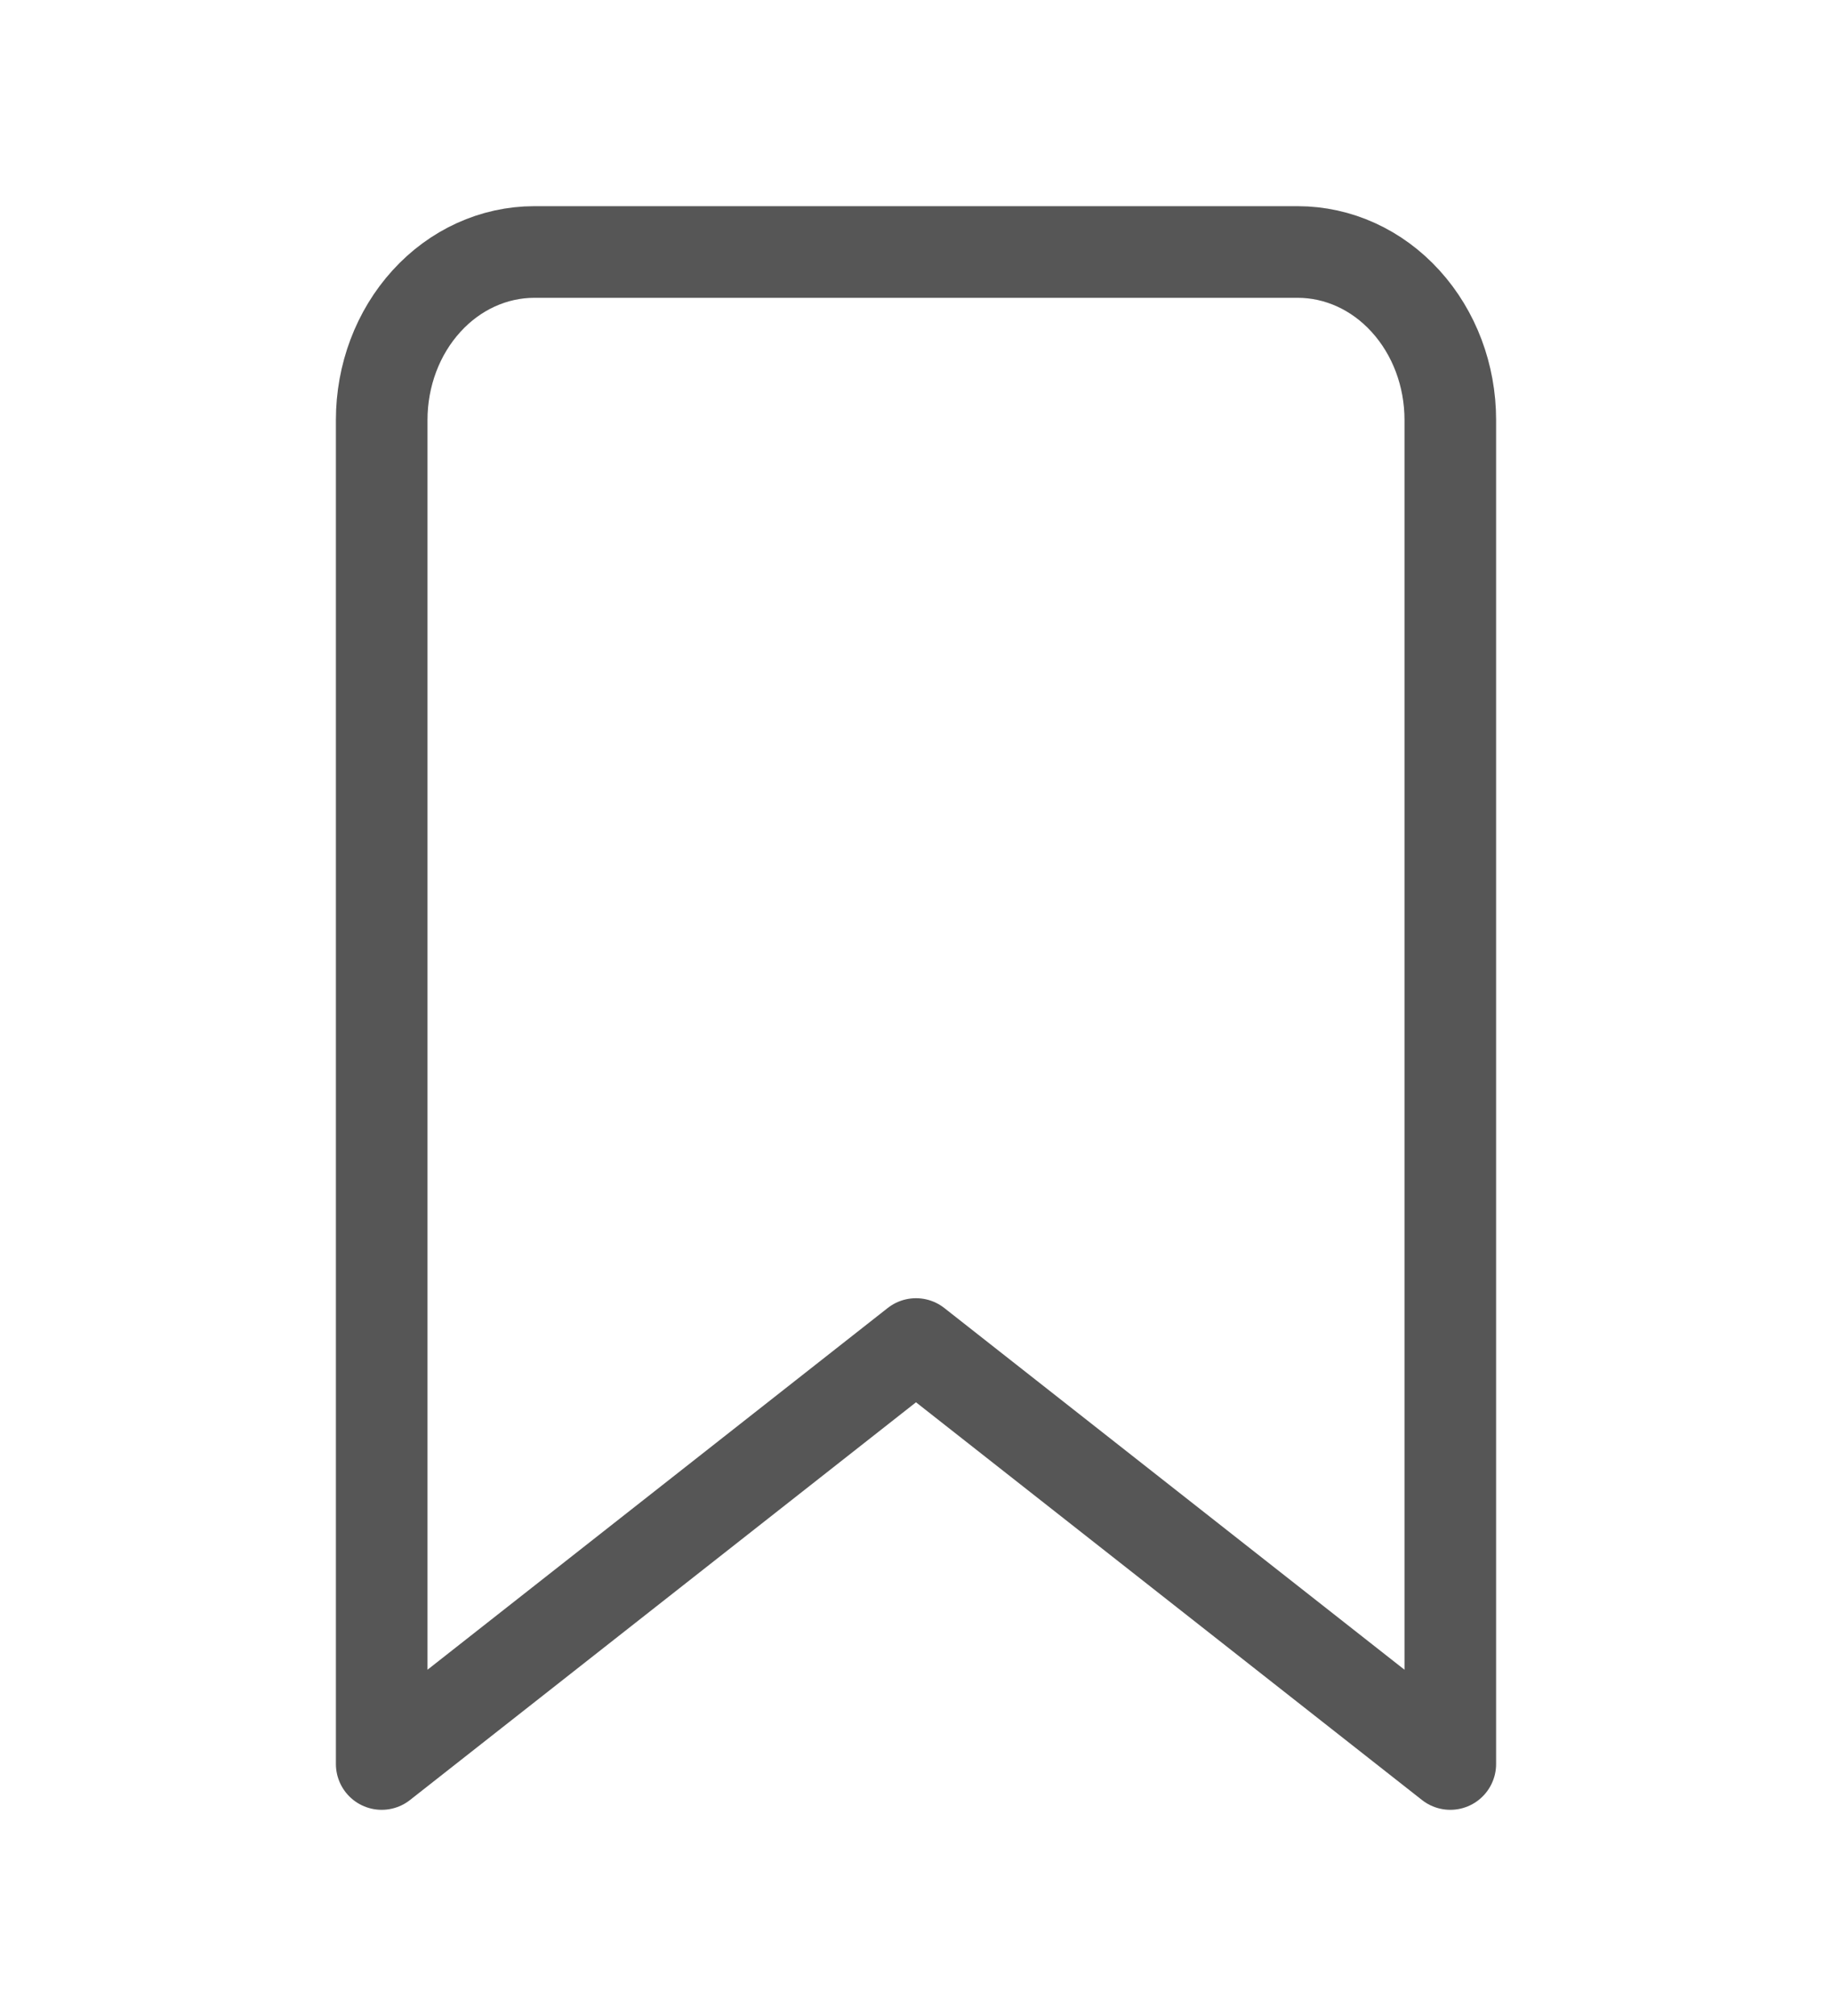 <svg width="20" height="22" viewBox="0 0 20 22" fill="none" xmlns="http://www.w3.org/2000/svg">
<path d="M15.833 19.25L10 14.667L4.167 19.25V4.583C4.167 4.097 4.342 3.631 4.655 3.287C4.967 2.943 5.391 2.75 5.833 2.75H14.167C14.609 2.75 15.033 2.943 15.345 3.287C15.658 3.631 15.833 4.097 15.833 4.583V19.25Z" stroke="#565656" stroke-linecap="round" stroke-linejoin="round"/>
</svg>
